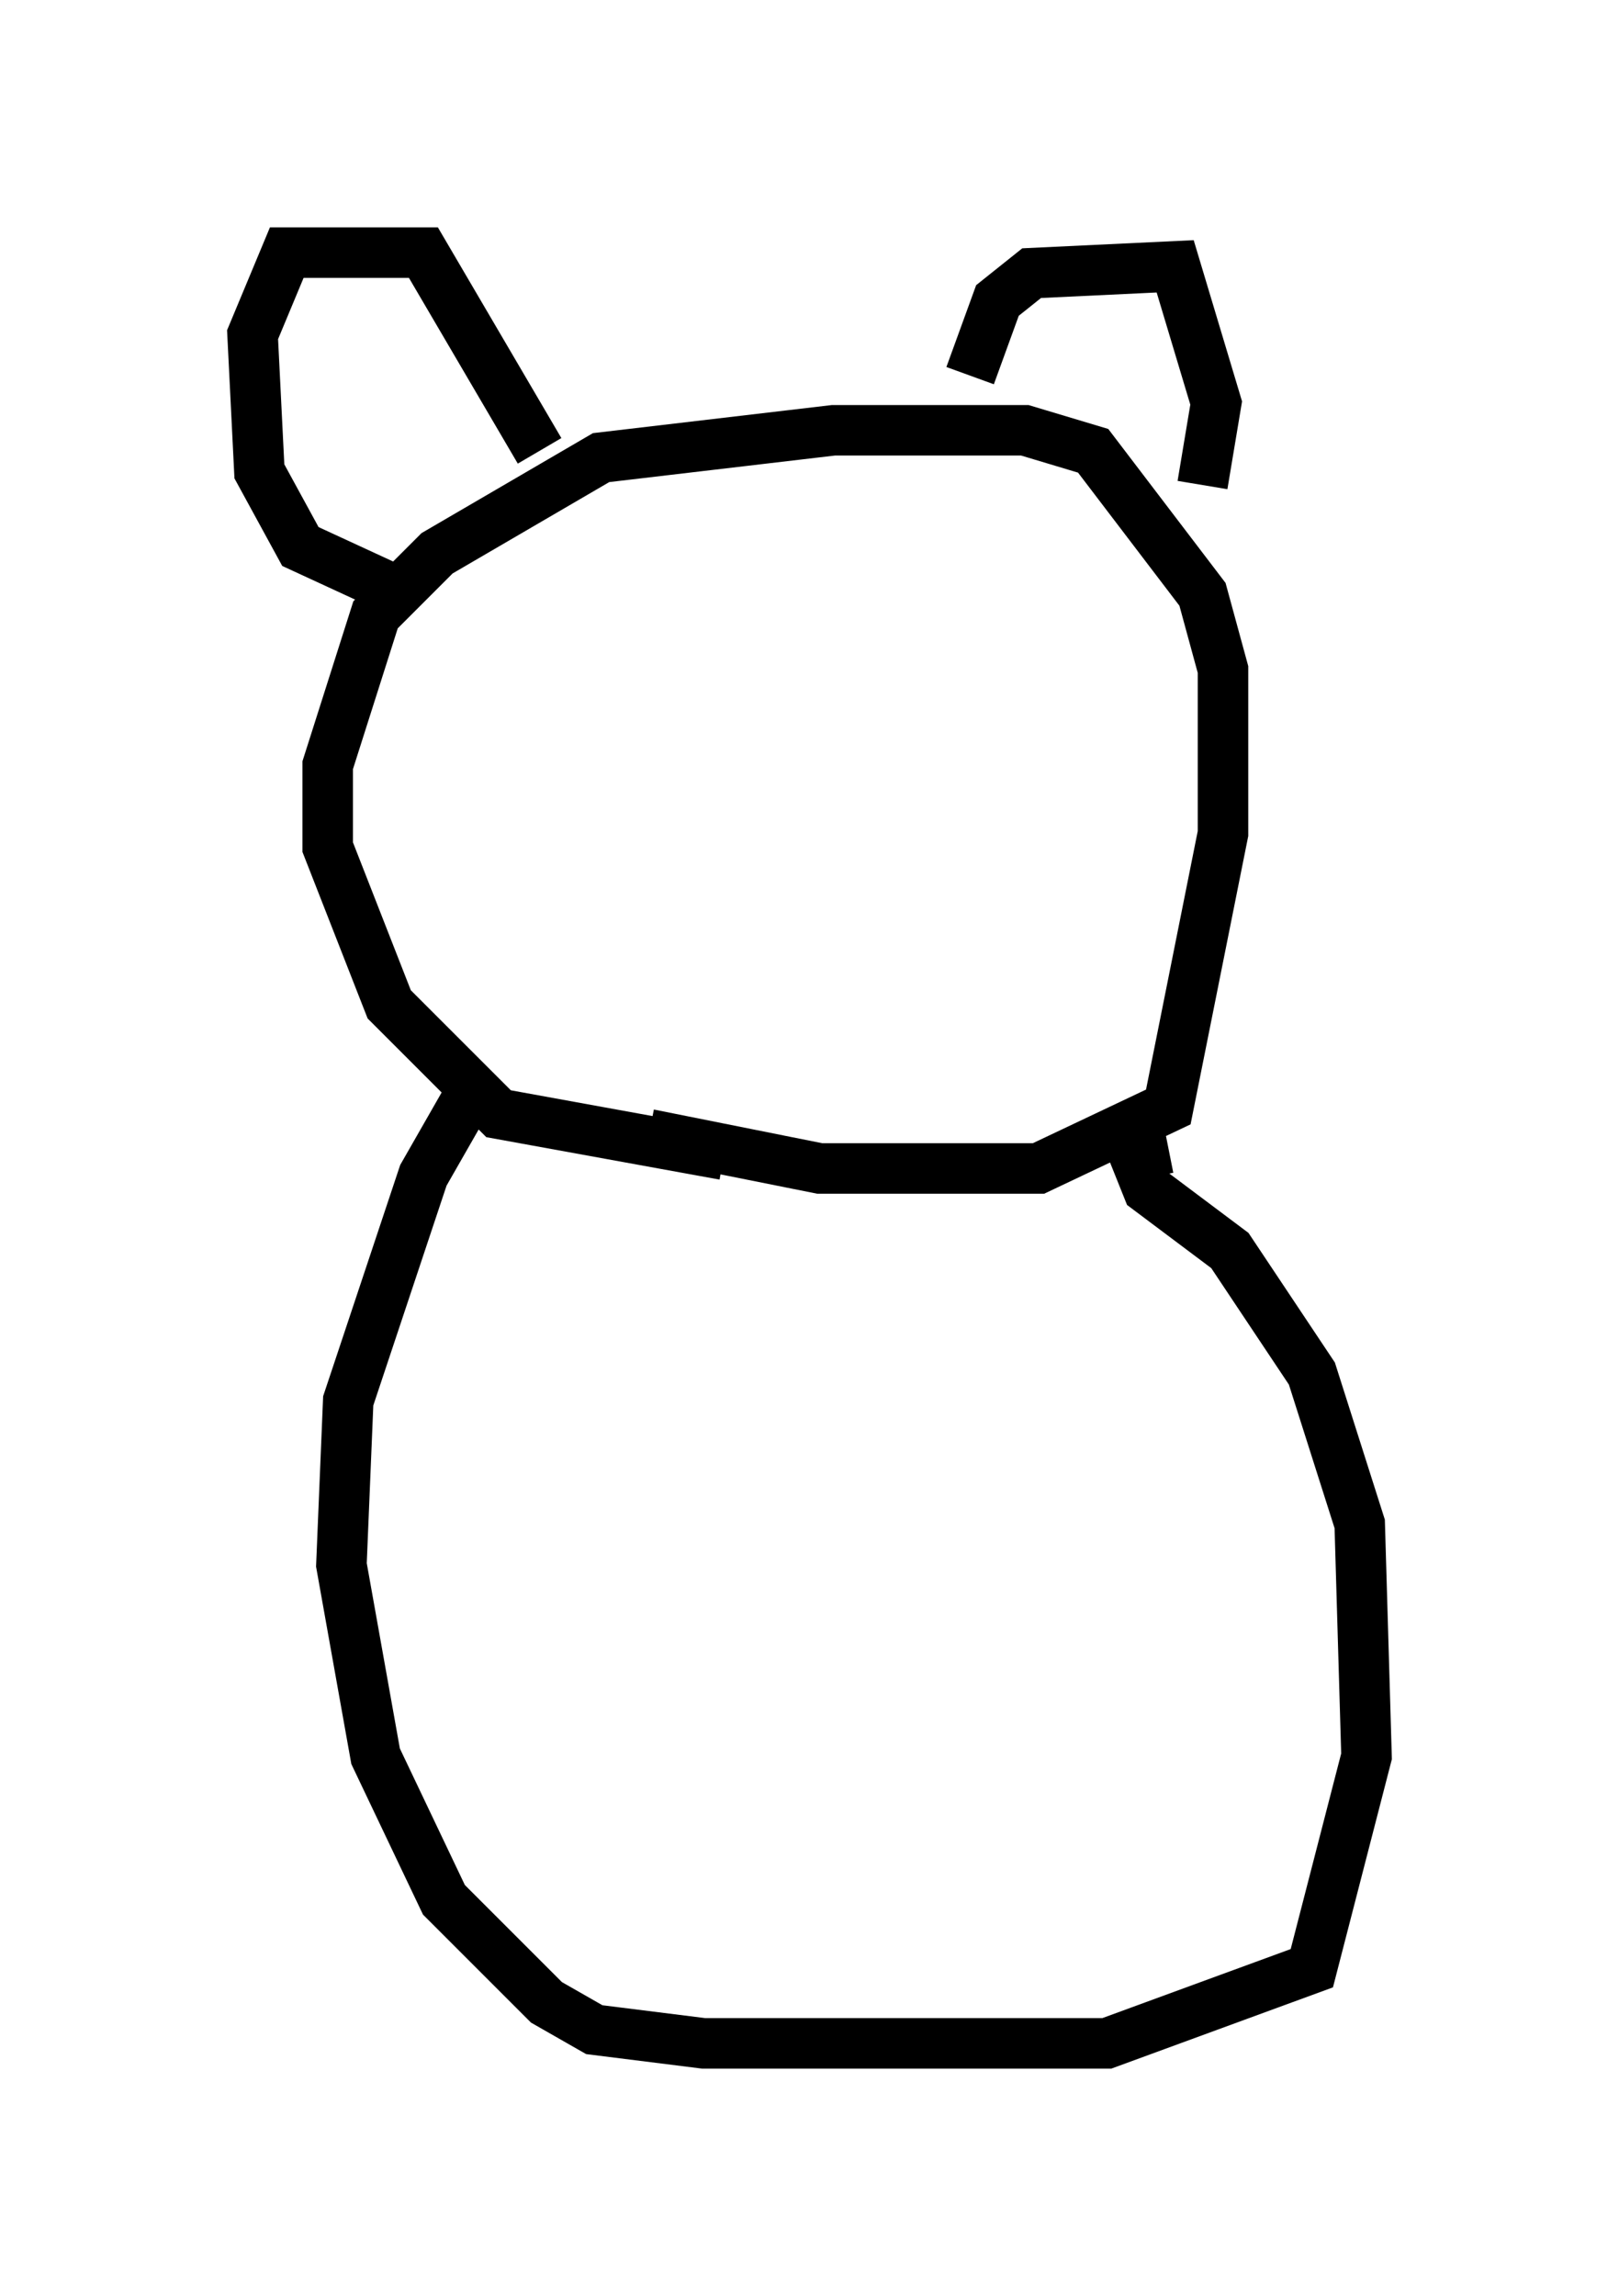 <?xml version="1.0" encoding="utf-8" ?>
<svg baseProfile="full" height="45.453" version="1.1" width="32.057" xmlns="http://www.w3.org/2000/svg" xmlns:ev="http://www.w3.org/2001/xml-events" xmlns:xlink="http://www.w3.org/1999/xlink"><defs /><rect fill="white" height="45.453" width="32.057" x="0" y="0" /><path d="M18.126, 22.456 m-3.789, 0.406 l-4.465, -0.812 -2.165, -2.165 l-1.218, -3.112 0.0, -1.624 l0.947, -2.977 1.218, -1.218 l3.248, -1.894 4.601, -0.541 l3.789, 0.0 1.353, 0.406 l2.165, 2.842 0.406, 1.488 l0.0, 3.248 -1.083, 5.413 l-2.571, 1.218 -4.33, 0.0 l-3.383, -0.677 m6.36, -15.02 l0.541, -1.488 0.677, -0.541 l2.842, -0.135 0.812, 2.706 l-0.271, 1.624 m-13.126, -0.677 l-2.3, -3.924 -2.706, 0.0 l-0.677, 1.624 0.135, 2.706 l0.812, 1.488 1.759, 0.812 m1.759, 9.743 l-1.083, 1.894 -1.488, 4.465 l-0.135, 3.248 0.677, 3.789 l1.353, 2.842 2.03, 2.03 l0.947, 0.541 2.165, 0.271 l7.984, 0.0 4.059, -1.488 l1.083, -4.195 -0.135, -4.601 l-0.947, -2.977 -1.624, -2.436 l-1.624, -1.218 -0.271, -0.677 l0.677, -0.135 " fill="none" stroke="black" stroke-width="1" /></svg>